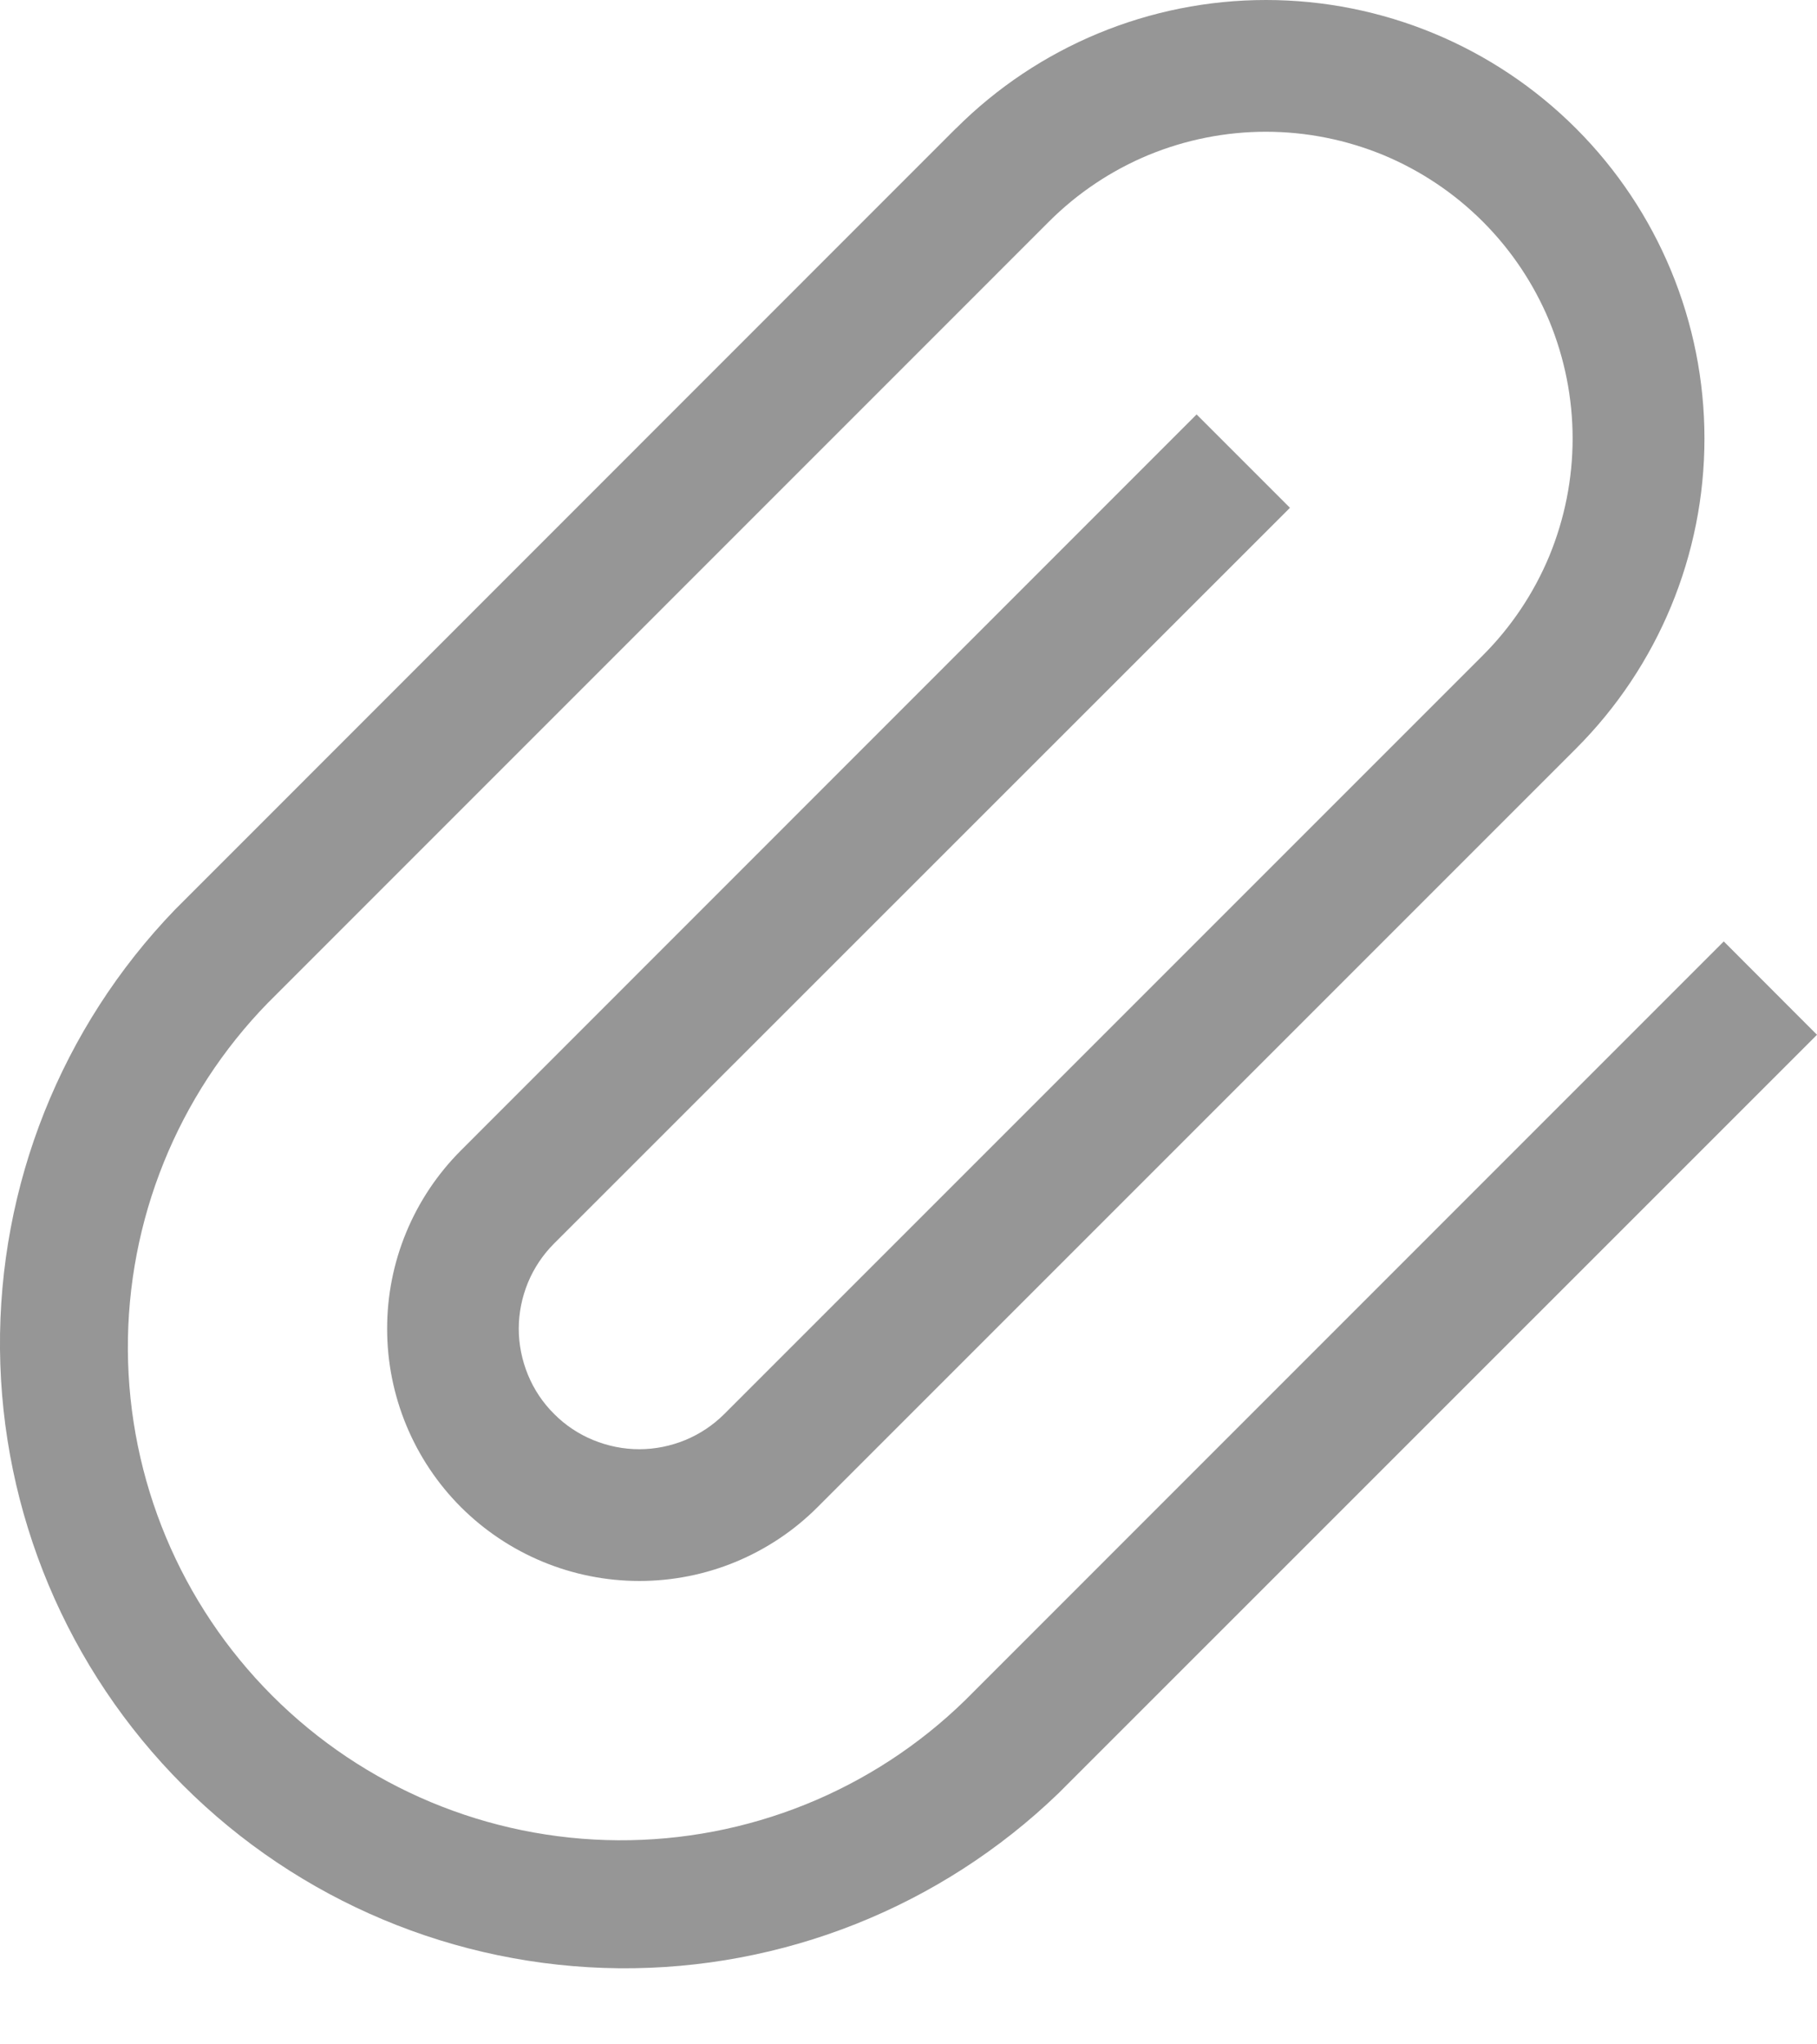 <svg width="16" height="18" viewBox="0 0 16 18" fill="none" xmlns="http://www.w3.org/2000/svg">
<path fill-rule="evenodd" clip-rule="evenodd" d="M8.418 1.131C9.142 0.407 10.124 0 11.148 0C12.172 0 13.154 0.407 13.878 1.131C14.602 1.855 15.009 2.837 15.009 3.861C15.009 4.885 14.602 5.867 13.878 6.591L7.2 13.269C6.994 13.476 6.749 13.639 6.48 13.751C6.21 13.863 5.921 13.92 5.63 13.92C5.041 13.92 4.476 13.686 4.059 13.27C3.643 12.854 3.409 12.289 3.409 11.7C3.408 11.111 3.642 10.546 4.059 10.129L10.537 3.649L11.359 4.471L4.879 10.949C4.78 11.048 4.702 11.165 4.649 11.293C4.596 11.422 4.568 11.56 4.568 11.699C4.568 11.838 4.596 11.976 4.649 12.105C4.702 12.234 4.78 12.351 4.879 12.449C4.977 12.548 5.094 12.626 5.223 12.679C5.352 12.732 5.49 12.76 5.629 12.76C5.768 12.76 5.906 12.732 6.035 12.679C6.163 12.626 6.28 12.548 6.379 12.449L13.057 5.771C13.308 5.52 13.507 5.222 13.643 4.895C13.778 4.567 13.848 4.216 13.848 3.861C13.848 3.506 13.778 3.155 13.643 2.827C13.507 2.5 13.308 2.202 13.057 1.951C12.806 1.7 12.508 1.501 12.181 1.365C11.853 1.23 11.502 1.16 11.147 1.16C10.792 1.16 10.441 1.23 10.113 1.365C9.786 1.501 9.488 1.7 9.237 1.951L2.36 8.829C1.563 9.646 1.119 10.745 1.126 11.888C1.133 13.03 1.59 14.123 2.398 14.931C3.206 15.739 4.299 16.196 5.442 16.203C6.584 16.21 7.683 15.767 8.5 14.969L15.179 8.289L16 9.111L9.321 15.789C8.283 16.79 6.893 17.343 5.451 17.33C4.01 17.316 2.631 16.738 1.611 15.718C0.592 14.698 0.013 13.319 0 11.878C-0.013 10.436 0.541 9.046 1.541 8.009L8.418 1.13V1.131Z" fill="#969696"/>
</svg>
